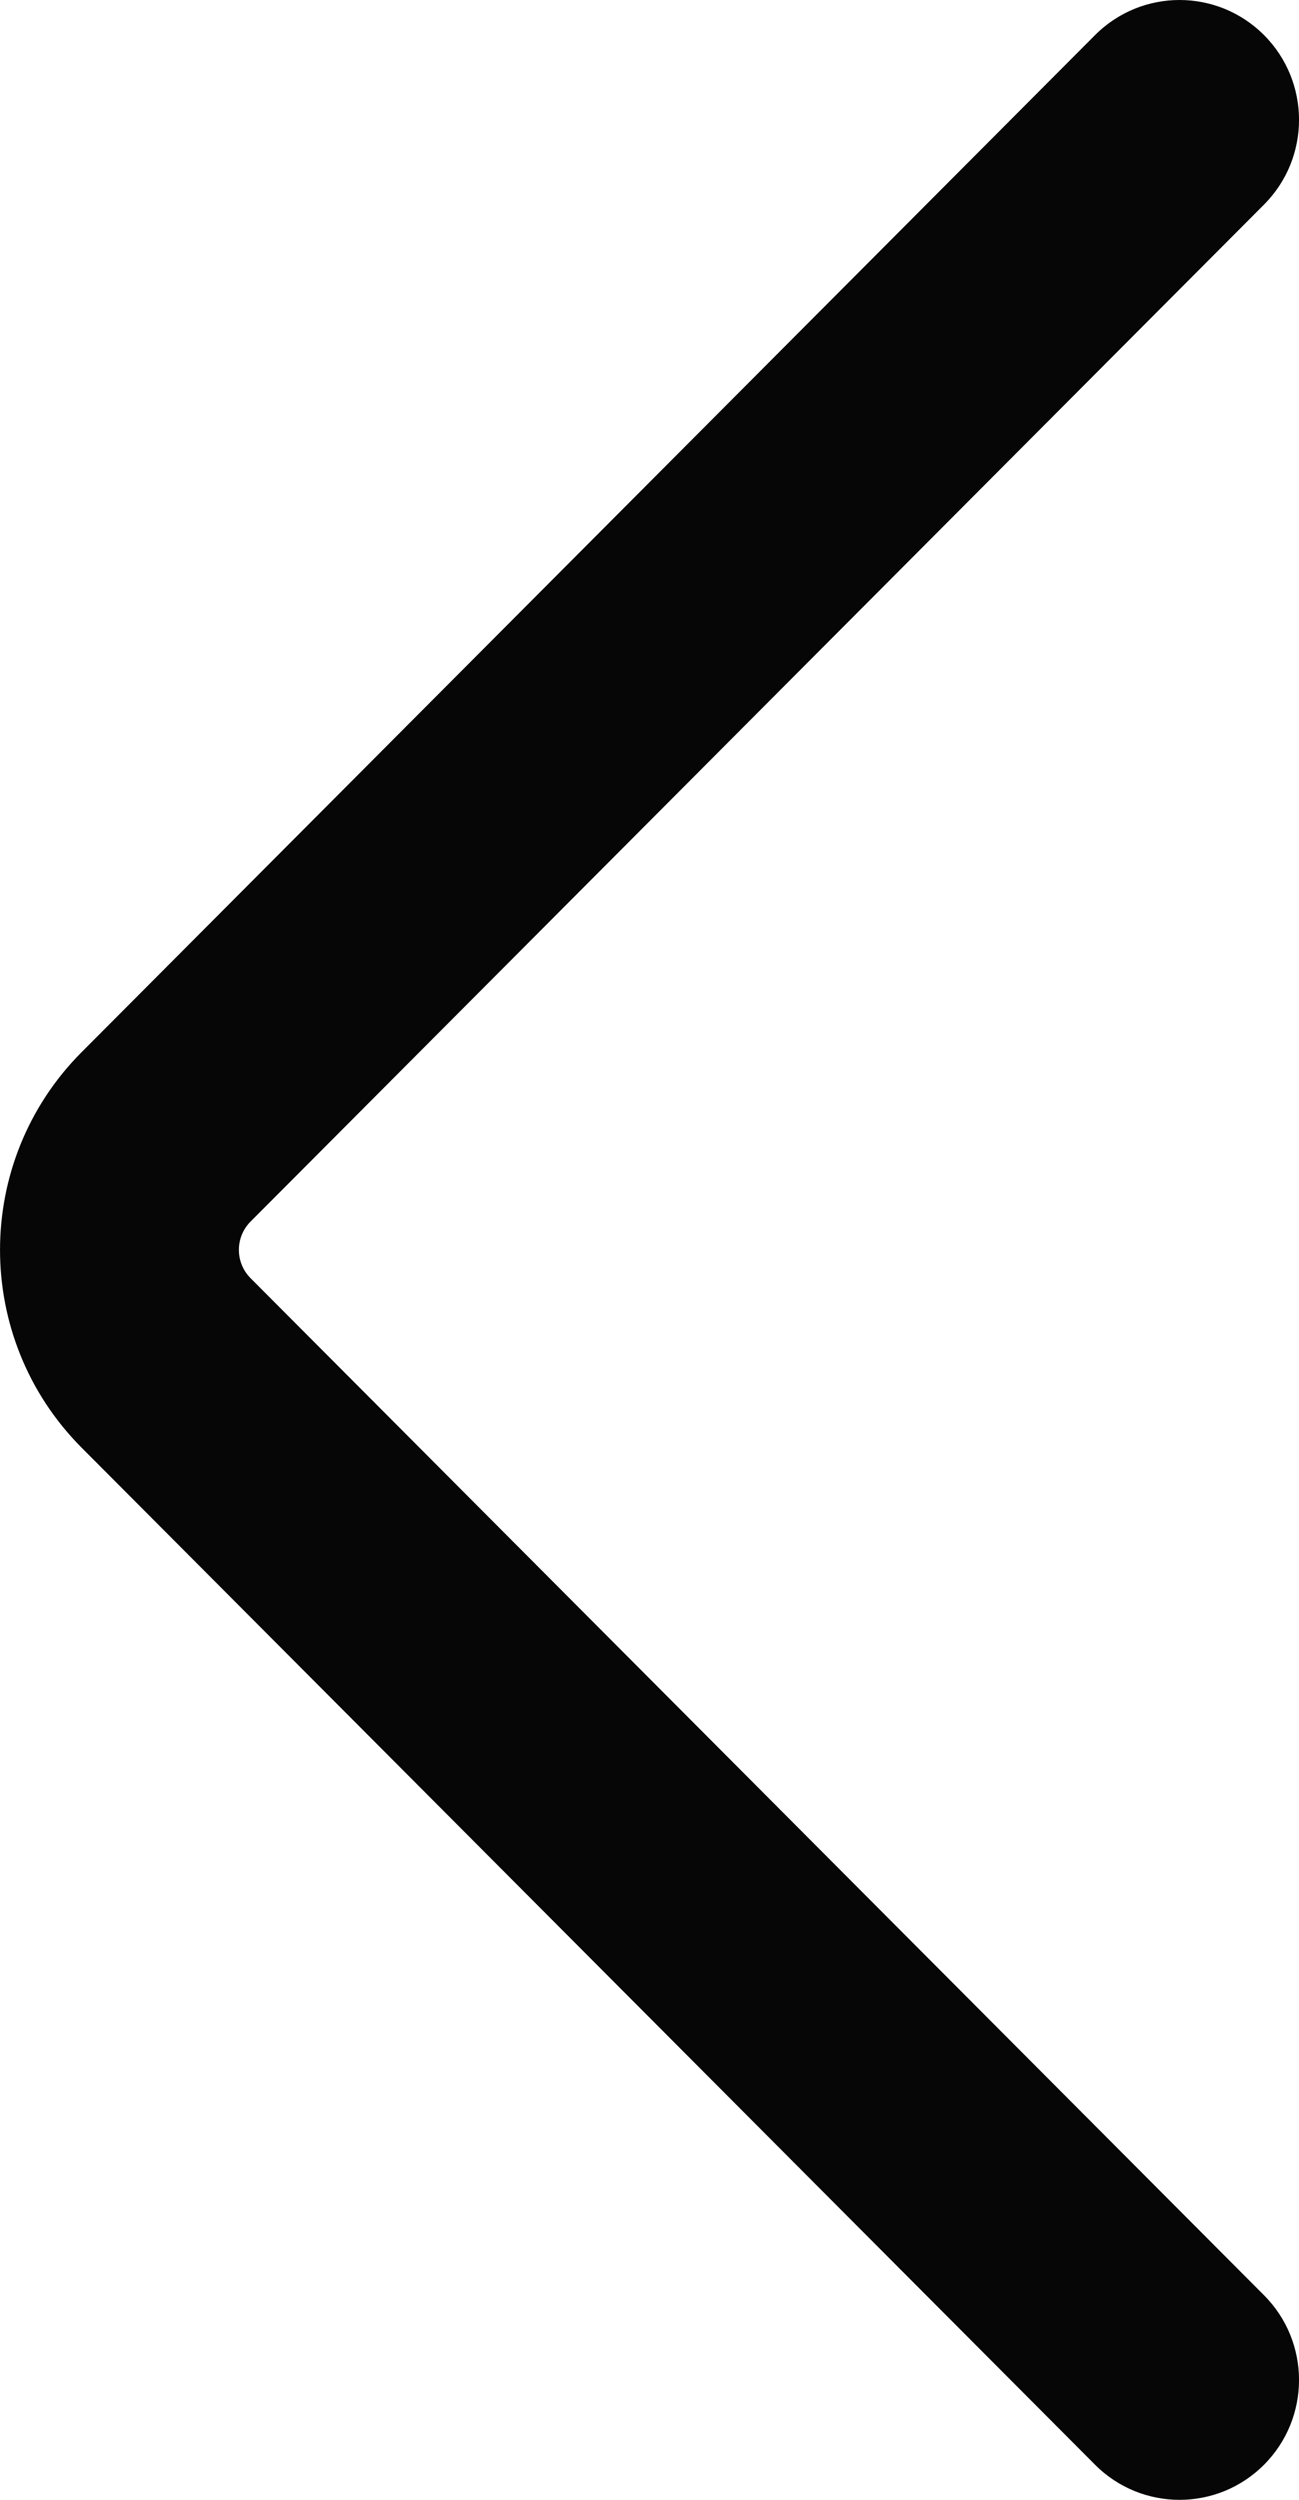<svg width="13" height="25" viewBox="0 0 13 25" fill="none" xmlns="http://www.w3.org/2000/svg">
<path fill-rule="evenodd" clip-rule="evenodd" d="M12.65 0.351C13.117 0.819 13.117 1.578 12.65 2.046L2.507 12.217C2.352 12.373 2.352 12.626 2.507 12.782L12.65 22.954C13.117 23.422 13.117 24.181 12.65 24.649C12.183 25.117 11.426 25.117 10.959 24.649L0.817 14.478C-0.272 13.385 -0.272 11.614 0.817 10.522L10.959 0.351C11.426 -0.117 12.183 -0.117 12.65 0.351Z" fill="#060606"/>
</svg>
